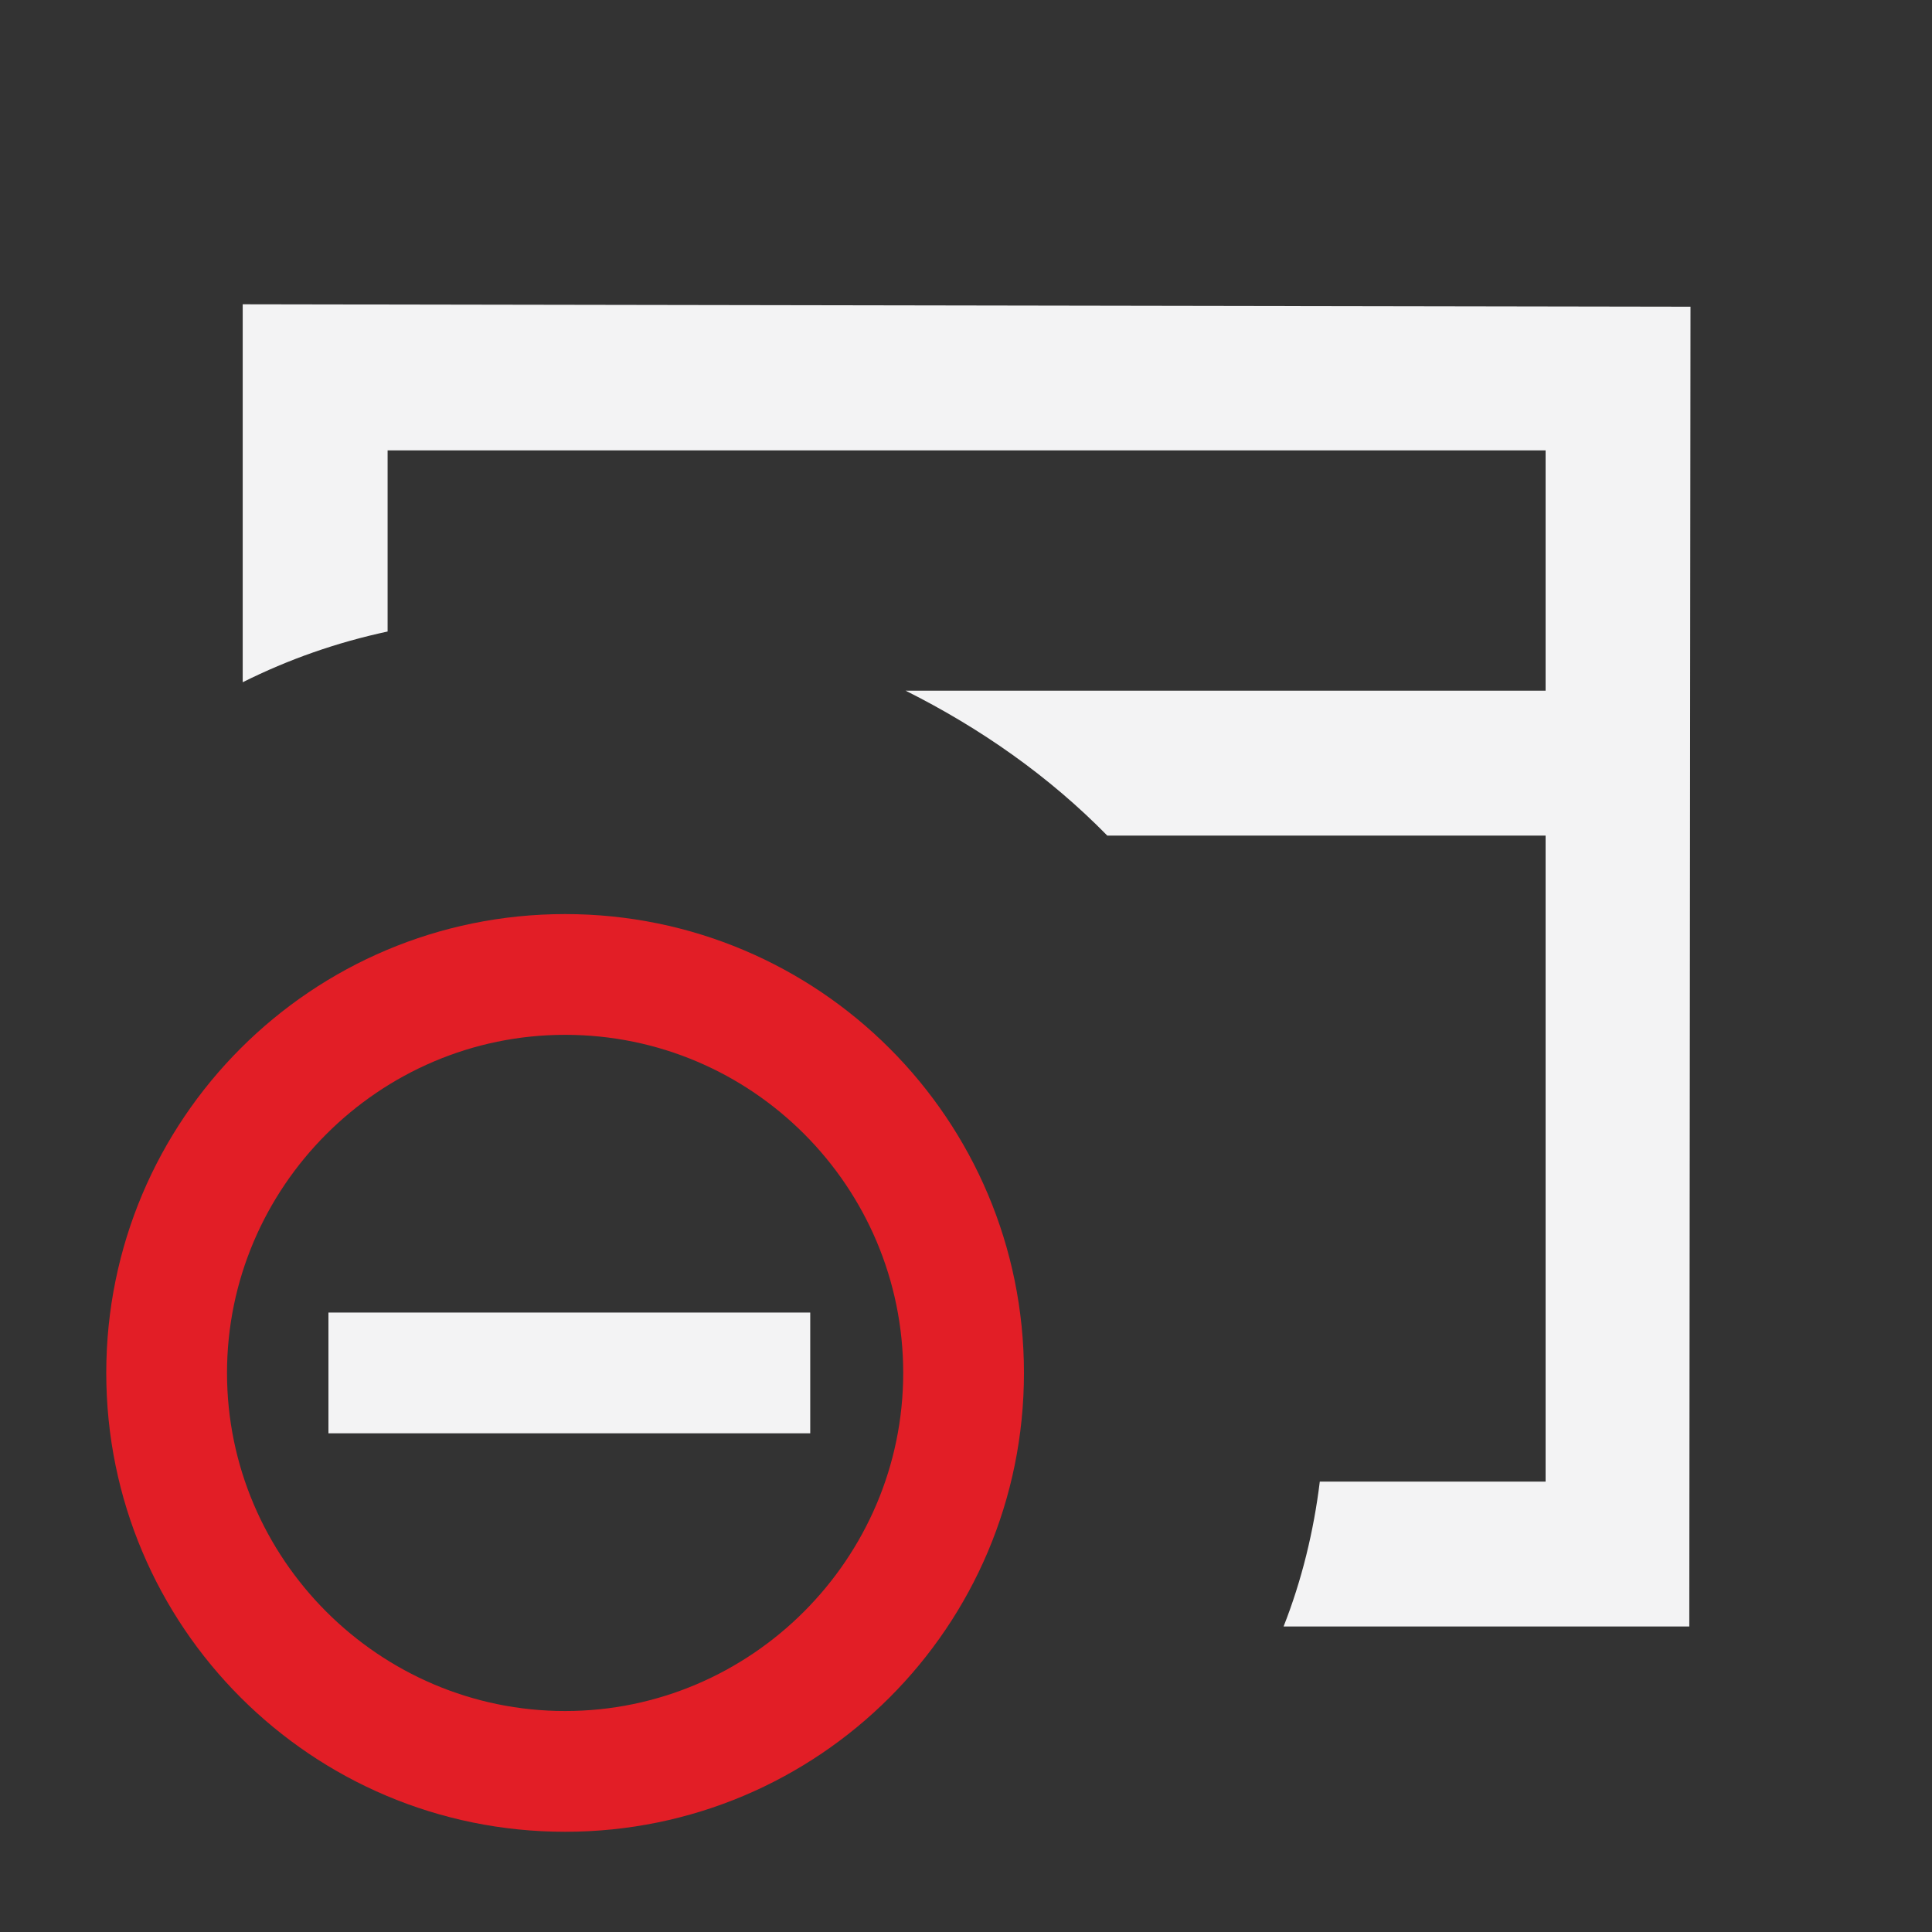 <?xml version="1.0" encoding="UTF-8"?>
<svg id="Layer_1" xmlns="http://www.w3.org/2000/svg" viewBox="0 0 16 16">
  <rect x="0" y="0" width="16" height="16" fill="#333333" stroke="none"/>
  <defs>
    <style>
      .cls-1 {
        fill: #e21e26;
      }

      .cls-2 {
        fill: #f3f3f4;
      }
    </style>
  </defs>
  <path class="cls-2" d="M2.01,2.52v3.13c.38-.19.78-.33,1.2-.42v-1.5h9.59v1.99h-5.3c.62.31,1.19.71,1.67,1.2h3.63v5.35h-1.87c-.05.41-.15.82-.3,1.2h3.36s.01-10.93.01-10.93l-11.99-.02Z"/>
  <g>
    <rect class="cls-2" x="2.72" y="10.87" width="3.99" height="1"/>
    <path class="cls-1" d="M4.68,8.57c1.55,0,2.8,1.26,2.8,2.8s-1.26,2.8-2.8,2.8-2.8-1.26-2.8-2.8,1.26-2.8,2.8-2.8M4.68,7.57c-2.1,0-3.8,1.7-3.8,3.8s1.7,3.8,3.8,3.8,3.8-1.7,3.8-3.8-1.7-3.8-3.8-3.8h0Z"/>
  </g>
</svg>